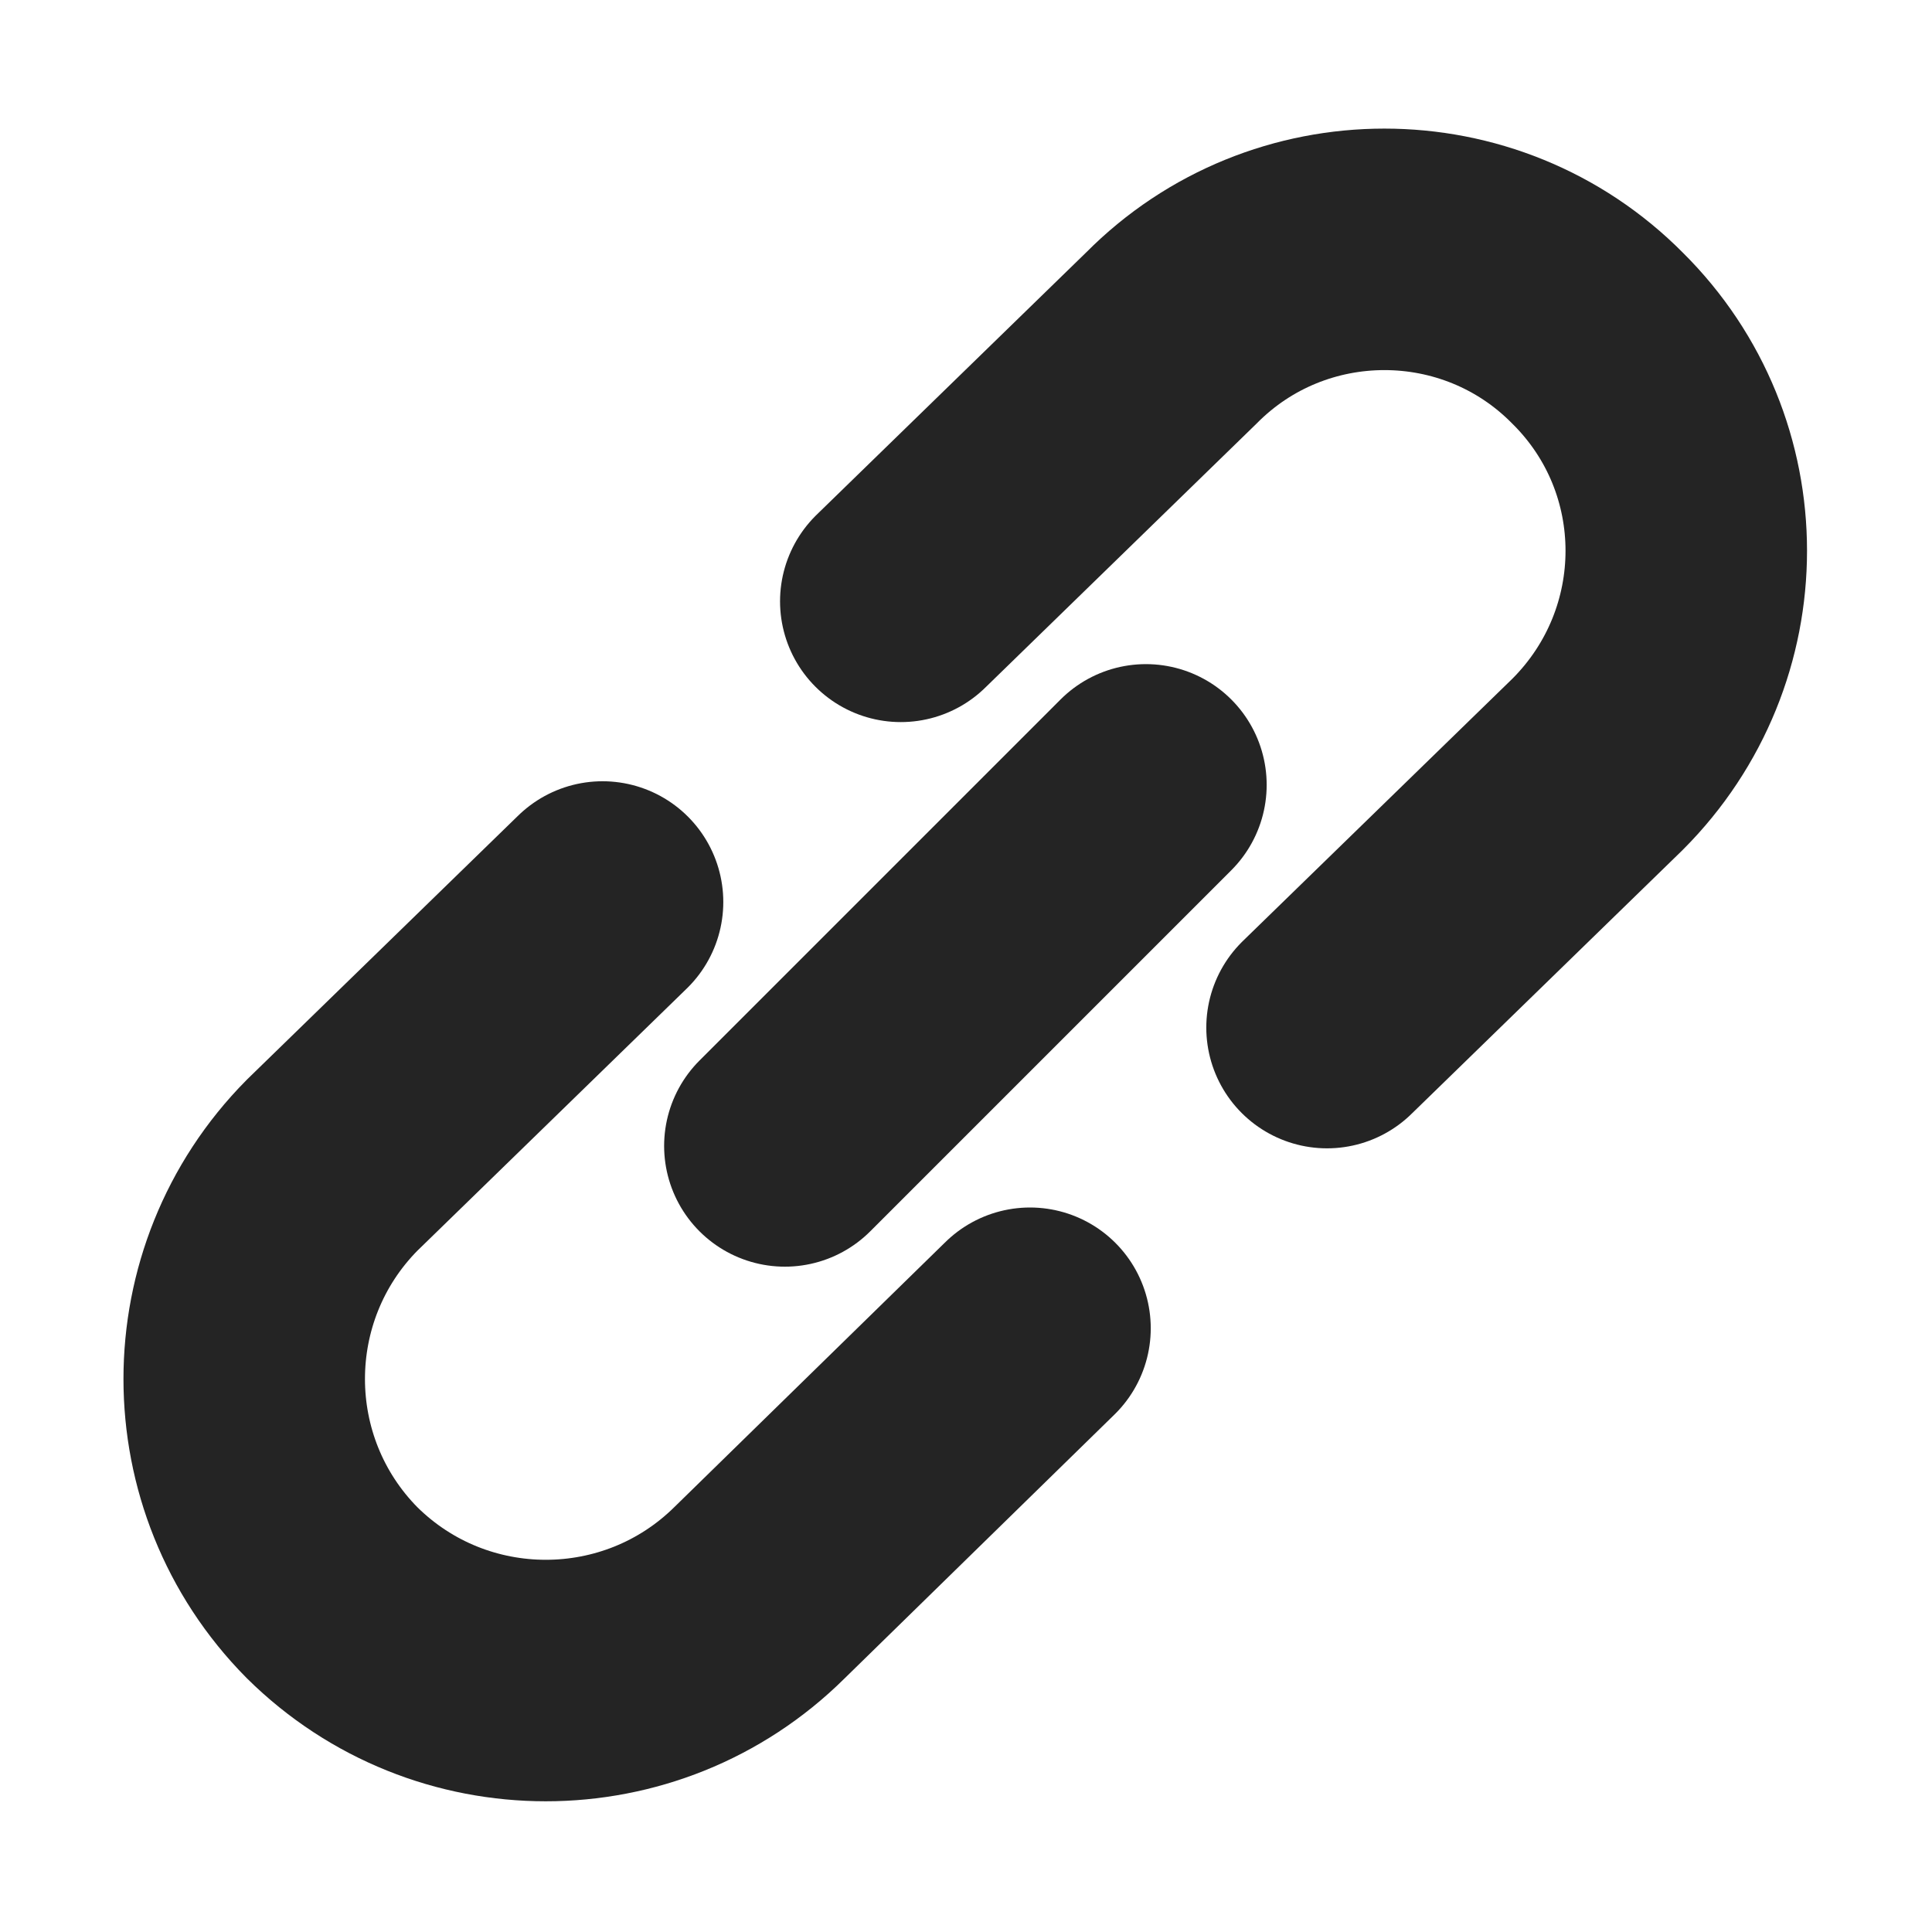 <?xml version="1.0" encoding="utf-8"?>
<svg width="16" height="16" viewBox="0 0 16 16" xmlns="http://www.w3.org/2000/svg" xmlns:bx="https://boxy-svg.com">
  <defs>
    <bx:grid x="0" y="0" width="1" height="1" />
  </defs>
  <style>
    :root {
      --ink: #242424;
    }

    @media (prefers-color-scheme:dark) {
      :root {
        --ink: #fff;
      }
    }
  </style>
  <g style="fill: none; stroke: #242424; stroke-width: 2px; stroke-linecap: round;">
    <path d="M 8.53 11 L 6.29 13.19 C 5.31 14.16 3.73 14.16 2.75 13.19 C 1.78 12.21 1.78 10.63 2.75 9.65 L 4.99 7.47" />
    <path d="M 6.5 9.49 L 9.49 6.5" />
    <path d="M 7.46 4.98 L 9.7 2.8 C 10.67 1.82 12.26 1.82 13.23 2.8 C 14.21 3.77 14.21 5.35 13.23 6.33 L 10.99 8.51" />
  </g>
</svg>